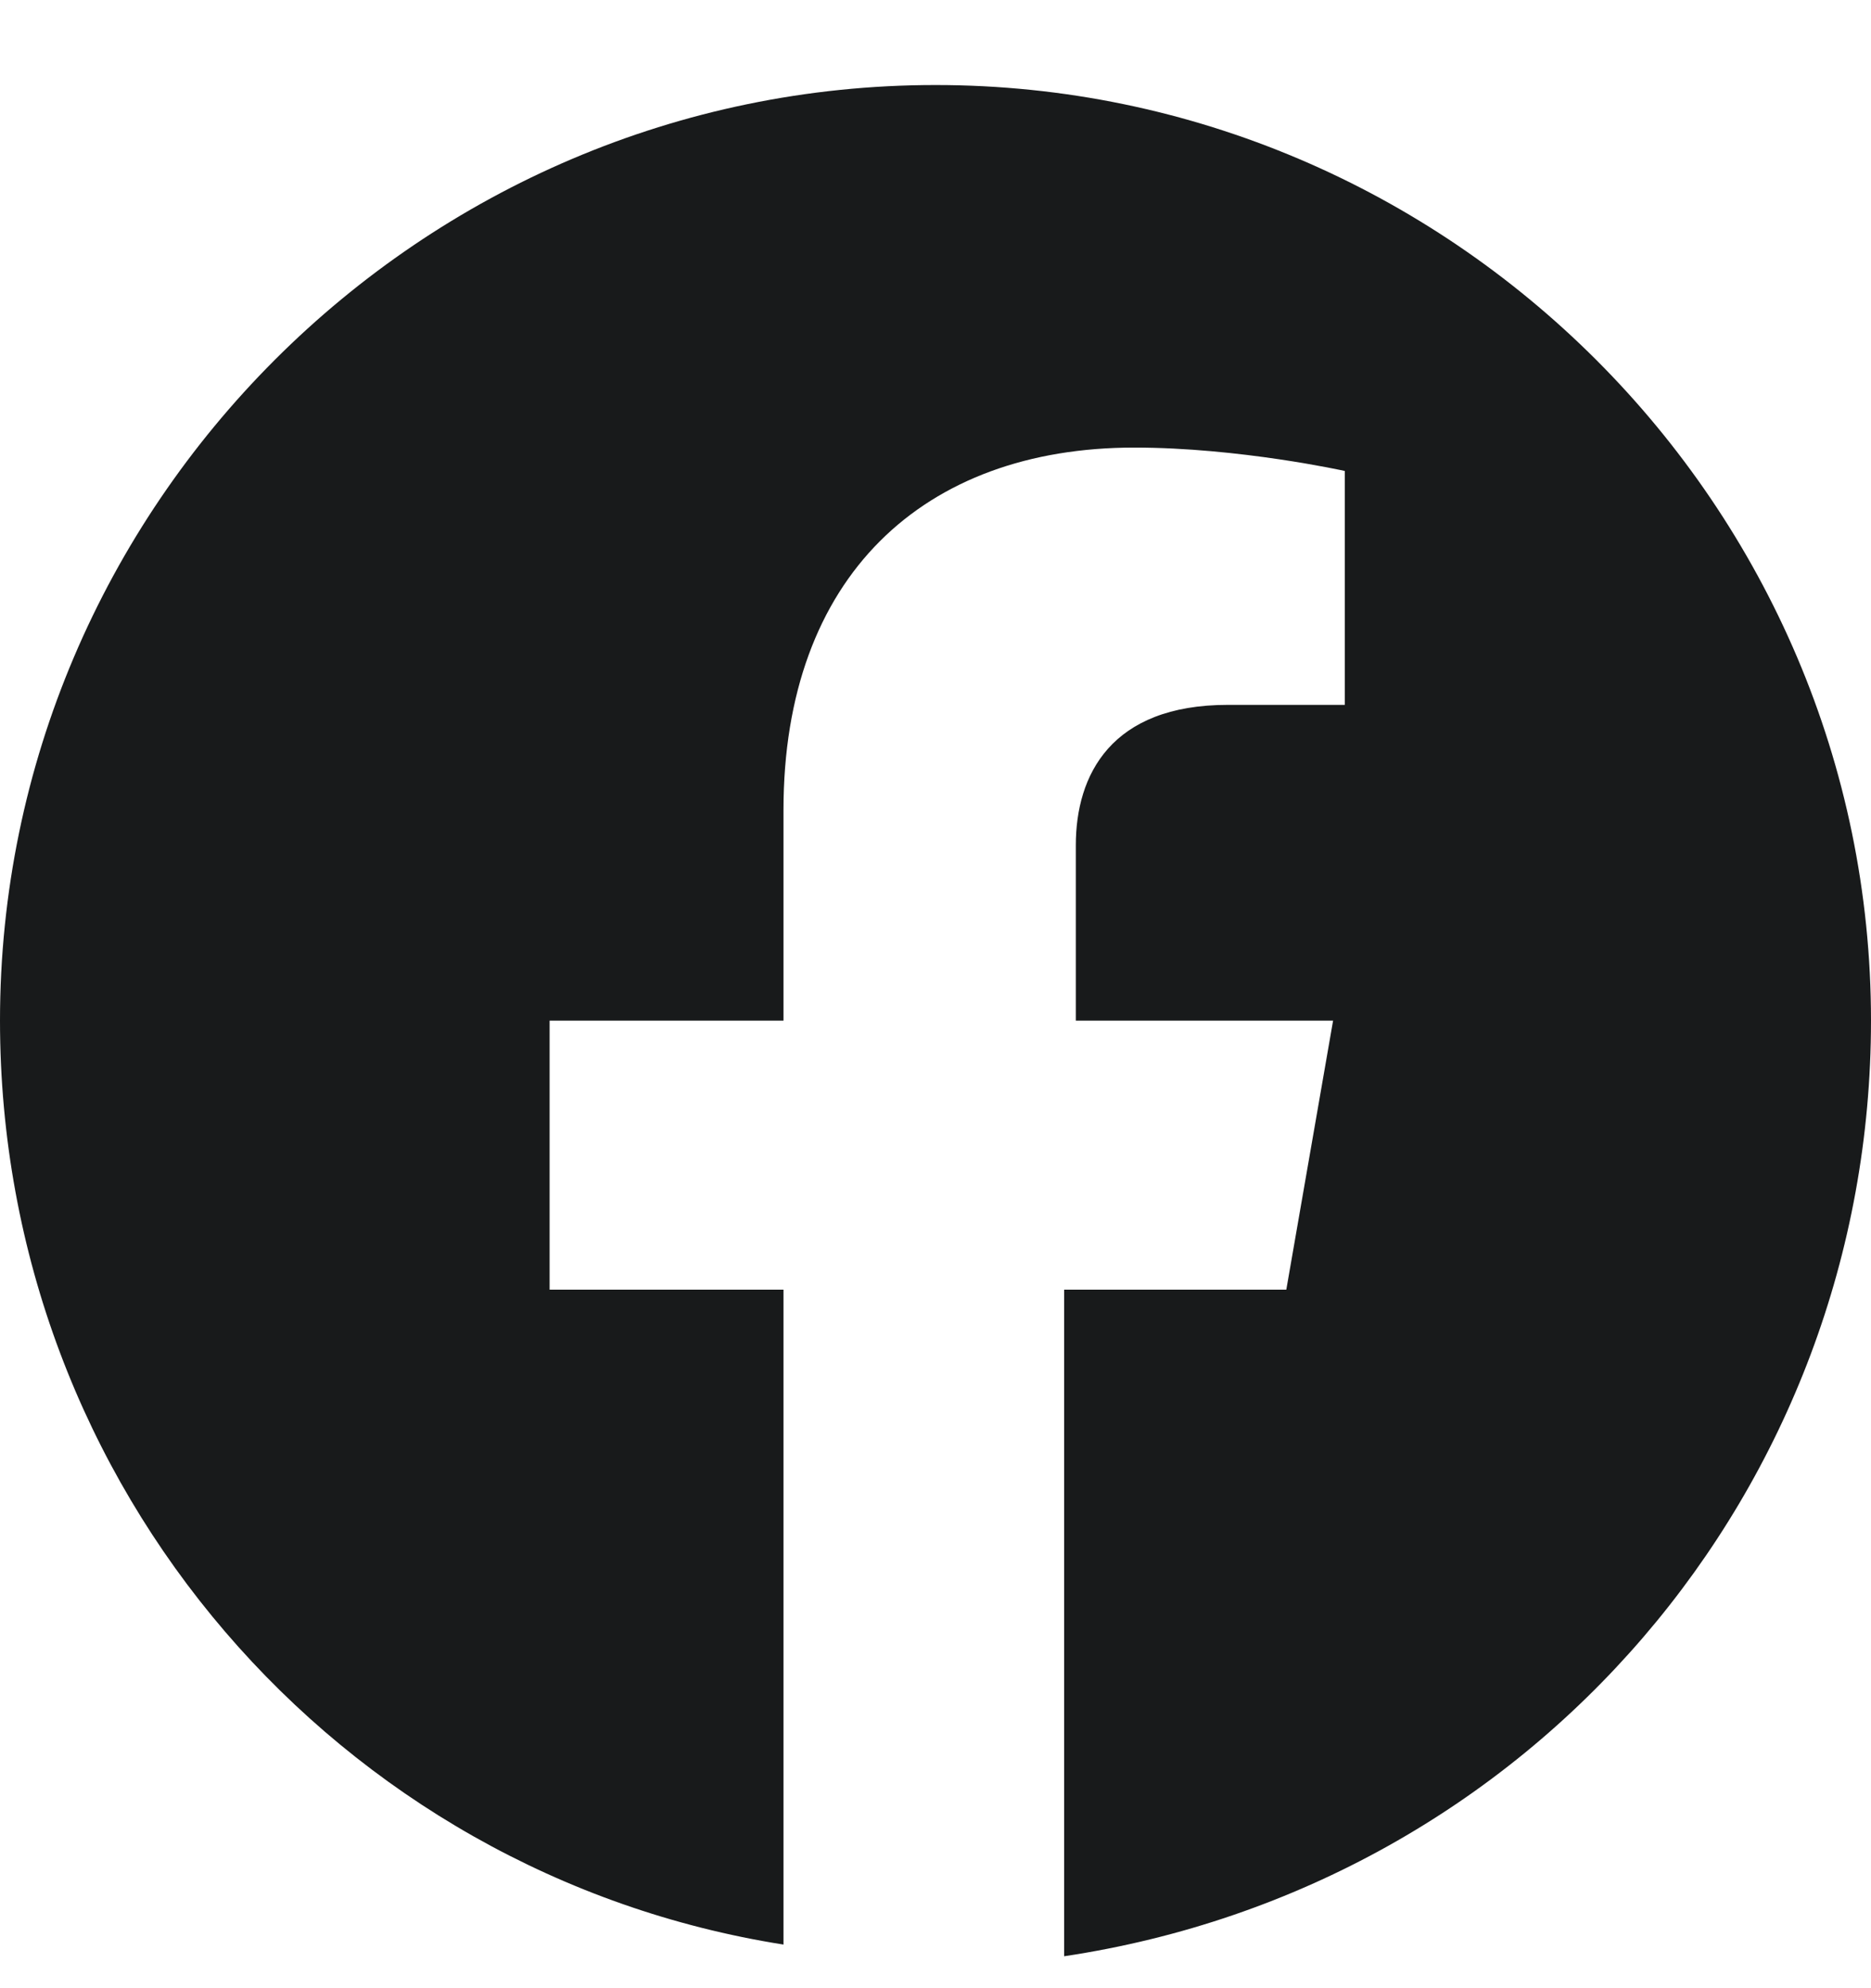 <svg xmlns="http://www.w3.org/2000/svg" width="16" height="17" viewBox="0 0 16 17" fill="none">
  <path d="M16 8.727C16 4.327 12.4 0.727 8 0.727C3.6 0.727 0 4.327 0 8.727C0 12.727 2.9 16.027 6.7 16.627V11.027H4.7V8.727H6.7V6.927C6.7 4.927 7.9 3.827 9.7 3.827C10.6 3.827 11.5 4.027 11.5 4.027V6.027H10.5C9.5 6.027 9.2 6.627 9.2 7.227V8.727H11.4L11 11.027H9.1V16.727C13.1 16.127 16 12.727 16 8.727Z" fill="#181A1B"/>
</svg>